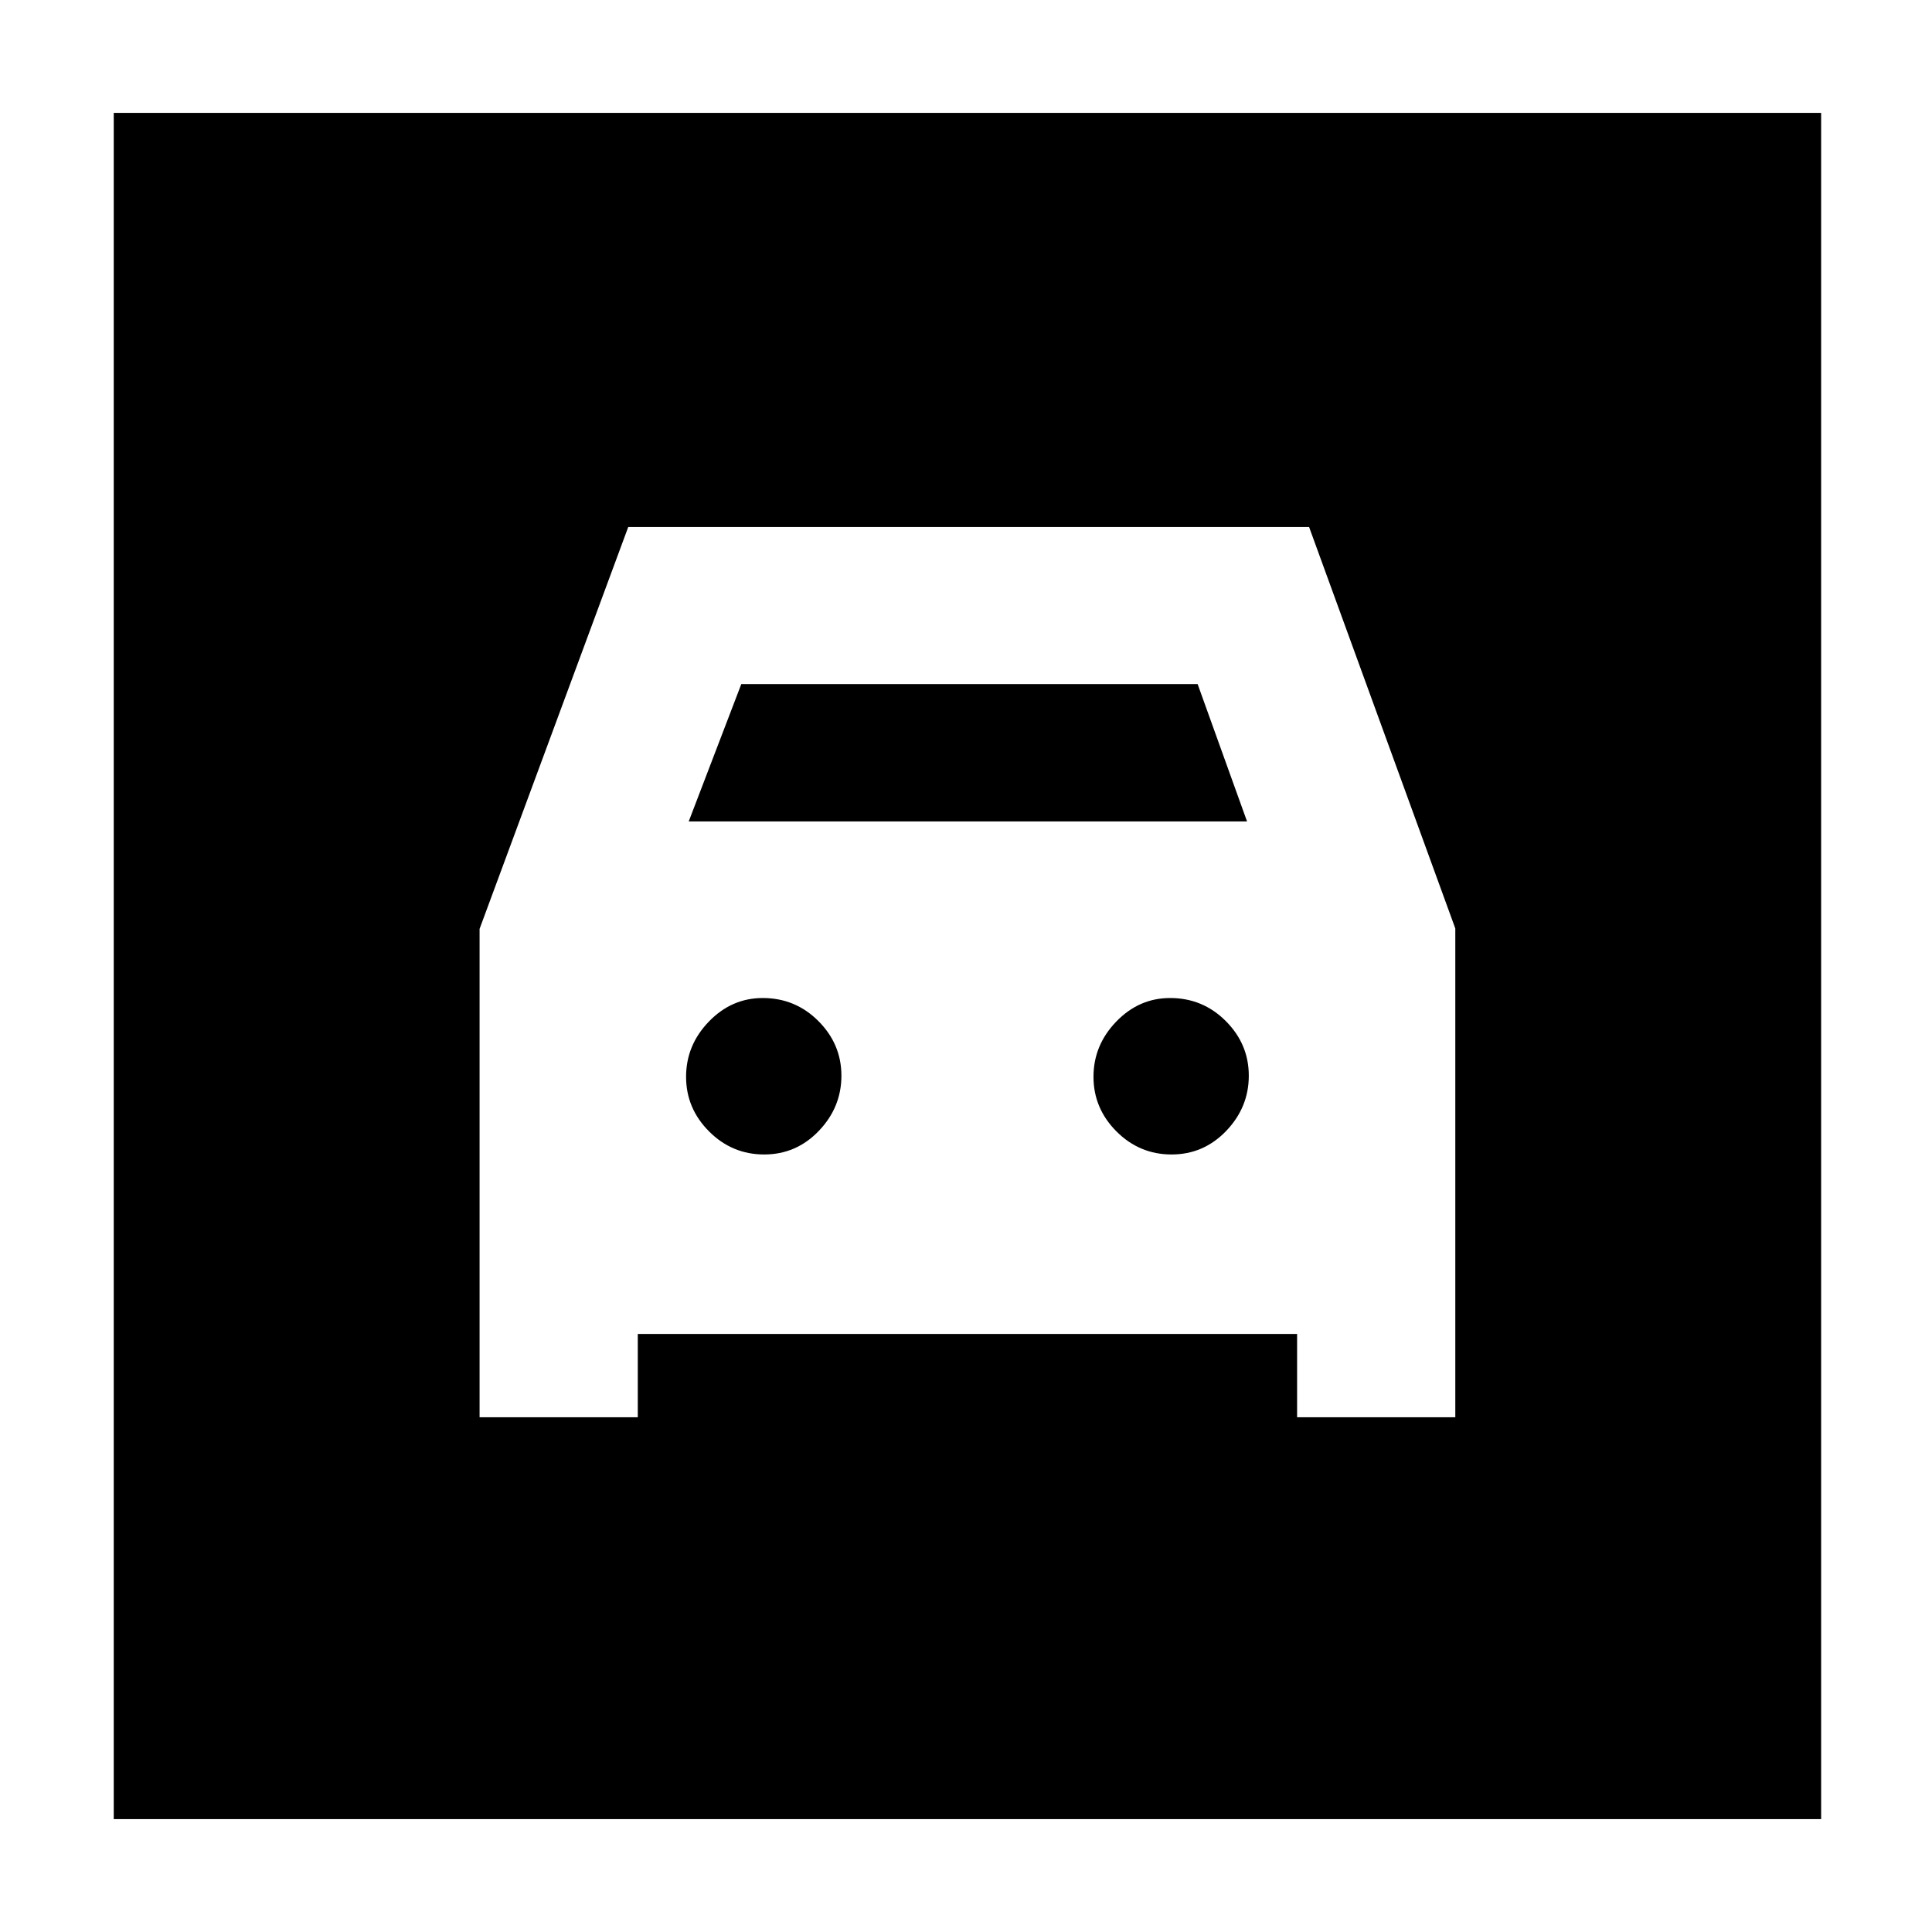<svg xmlns="http://www.w3.org/2000/svg" height="20" viewBox="0 -960 960 960" width="20"><path d="M56.52-56.09v-847.82h848.39v847.82H56.52Zm323.19-330.26q-15.93 0-27.36-11.44-11.44-11.45-11.44-27.16 0-15.7 11.31-27.42 11.3-11.72 26.79-11.72 16.21 0 27.64 11.45 11.44 11.45 11.44 27.15 0 15.71-11.23 27.43-11.22 11.71-27.15 11.71Zm202.43 0q-15.92 0-27.36-11.44-11.43-11.45-11.43-27.16 0-15.7 11.3-27.42 11.3-11.72 26.79-11.72 16.21 0 27.65 11.45 11.43 11.45 11.43 27.15 0 15.71-11.22 27.43-11.23 11.71-27.16 11.71ZM238.3-498.45v242.67h78.61v-41.39h327.61v41.39h78.61v-242.87l-72.65-199.48H312.17L238.3-498.45Zm103.92-53.38 26.13-68.26h226.74l24.56 68.26H342.22Z"/></svg>